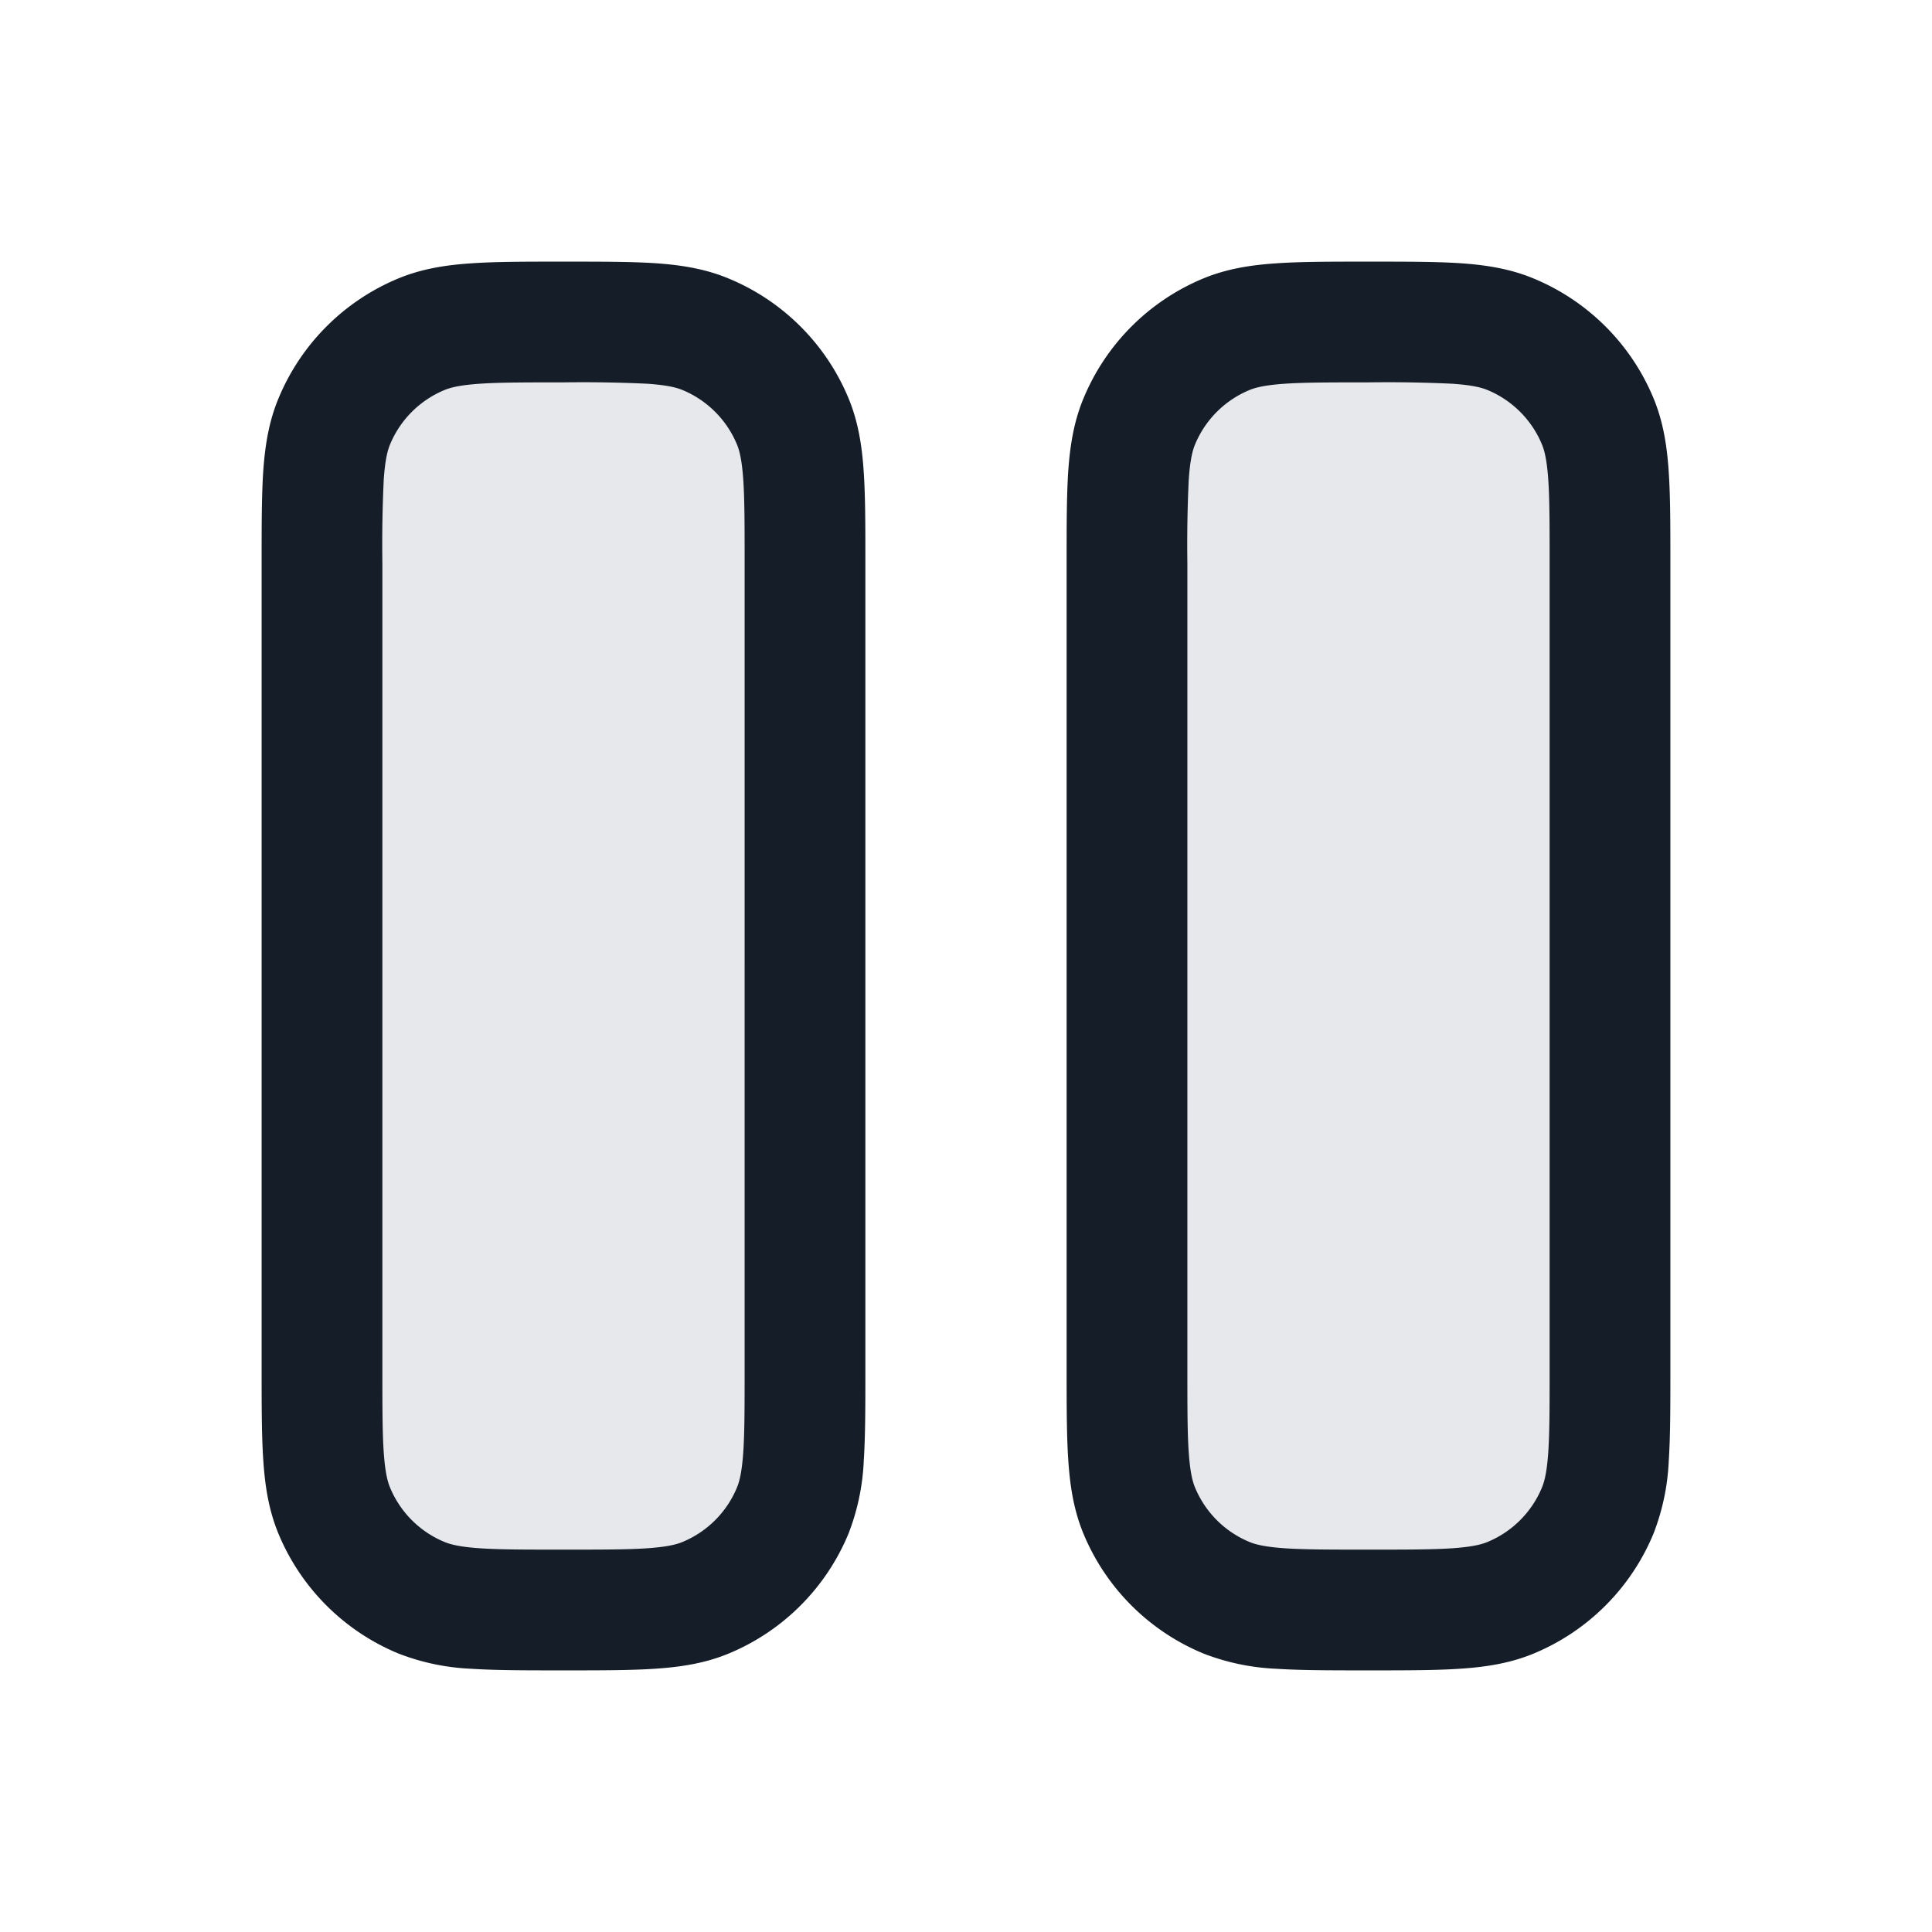 <svg viewBox="0 0 24 24" fill="none" xmlns="http://www.w3.org/2000/svg"><path d="M20 7v10c0 .932 0 1.398-.152 1.765a2 2 0 0 1-1.083 1.083C18.398 20 17.932 20 17 20c-.932 0-1.398 0-1.765-.152a2 2 0 0 1-1.083-1.083C14 18.398 14 17.932 14 17V7c0-.932 0-1.398.152-1.765a2 2 0 0 1 1.083-1.083C15.602 4 16.068 4 17 4c.932 0 1.398 0 1.765.152a2 2 0 0 1 1.083 1.083C20 5.602 20 6.068 20 7ZM10 7v10c0 .932 0 1.398-.152 1.765a2 2 0 0 1-1.083 1.083C8.398 20 7.932 20 7 20c-.932 0-1.398 0-1.765-.152a2 2 0 0 1-1.083-1.083C4 18.398 4 17.932 4 17V7c0-.932 0-1.398.152-1.765a2 2 0 0 1 1.083-1.083C5.602 4 6.068 4 7 4c.932 0 1.398 0 1.765.152a2 2 0 0 1 1.083 1.083C10 5.602 10 6.068 10 7Z" fill="#636F7E" fill-opacity=".16"/><path fill-rule="evenodd" clip-rule="evenodd" d="M6.975 3.25h.05c.445 0 .816 0 1.12.02.317.022.617.069.907.19a2.75 2.75 0 0 1 1.489 1.488c.12.29.167.59.188.907.021.304.021.675.021 1.12v10.05c0 .445 0 .816-.02 1.12a2.822 2.822 0 0 1-.19.907 2.75 2.75 0 0 1-1.488 1.489c-.29.12-.59.167-.907.188-.304.021-.675.021-1.12.021h-.05c-.445 0-.816 0-1.12-.02a2.822 2.822 0 0 1-.907-.19 2.75 2.75 0 0 1-1.489-1.488c-.12-.29-.167-.59-.188-.907-.021-.304-.021-.675-.021-1.12V6.975c0-.445 0-.816.02-1.12.022-.317.069-.617.19-.907a2.75 2.75 0 0 1 1.488-1.489c.29-.12.59-.167.907-.188.304-.021.675-.021 1.12-.021ZM5.957 4.767c-.241.017-.358.046-.435.078a1.25 1.25 0 0 0-.677.677c-.032.077-.061.194-.078.435A17.09 17.09 0 0 0 4.75 7v10c0 .476 0 .796.017 1.043.017.241.046.358.078.435.127.307.37.55.677.677.077.032.194.061.435.078.247.017.567.017 1.043.017s.796 0 1.043-.017c.241-.017.358-.046.435-.078.307-.127.55-.37.677-.677.032-.077.061-.194.078-.435.017-.247.017-.567.017-1.043V7c0-.476 0-.796-.017-1.043-.017-.241-.046-.358-.078-.435a1.25 1.25 0 0 0-.677-.677c-.077-.032-.194-.061-.435-.078A17.09 17.09 0 0 0 7 4.75c-.476 0-.796 0-1.043.017ZM16.975 3.25h.05c.445 0 .816 0 1.12.02.317.022.617.069.907.19a2.75 2.75 0 0 1 1.489 1.488c.12.29.167.59.188.907.021.304.021.675.021 1.12v10.05c0 .445 0 .816-.02 1.12a2.822 2.822 0 0 1-.19.907 2.75 2.75 0 0 1-1.488 1.489c-.29.12-.59.167-.907.188-.304.021-.675.021-1.12.021h-.05c-.445 0-.816 0-1.12-.02a2.822 2.822 0 0 1-.907-.19 2.75 2.75 0 0 1-1.489-1.488c-.12-.29-.167-.59-.188-.907-.021-.304-.021-.675-.021-1.12V6.975c0-.445 0-.816.02-1.12.022-.317.069-.617.19-.907a2.75 2.75 0 0 1 1.488-1.489c.29-.12.59-.167.907-.188.304-.021.675-.021 1.12-.021Zm-1.018 1.517c-.241.017-.358.046-.435.078a1.25 1.25 0 0 0-.677.677c-.032.077-.061.194-.078.435A17.07 17.07 0 0 0 14.75 7v10c0 .476 0 .796.017 1.043.017.241.046.358.078.435.127.307.37.55.677.677.077.032.194.061.435.078.247.017.567.017 1.043.017s.796 0 1.043-.017c.241-.017.358-.046.435-.078.307-.127.55-.37.677-.677.032-.077.061-.194.078-.435.017-.247.017-.567.017-1.043V7c0-.476 0-.796-.017-1.043-.017-.241-.046-.358-.078-.435a1.25 1.25 0 0 0-.677-.677c-.077-.032-.194-.061-.435-.078A17.091 17.091 0 0 0 17 4.75c-.476 0-.796 0-1.043.017Z" fill="#151E28"/></svg>
